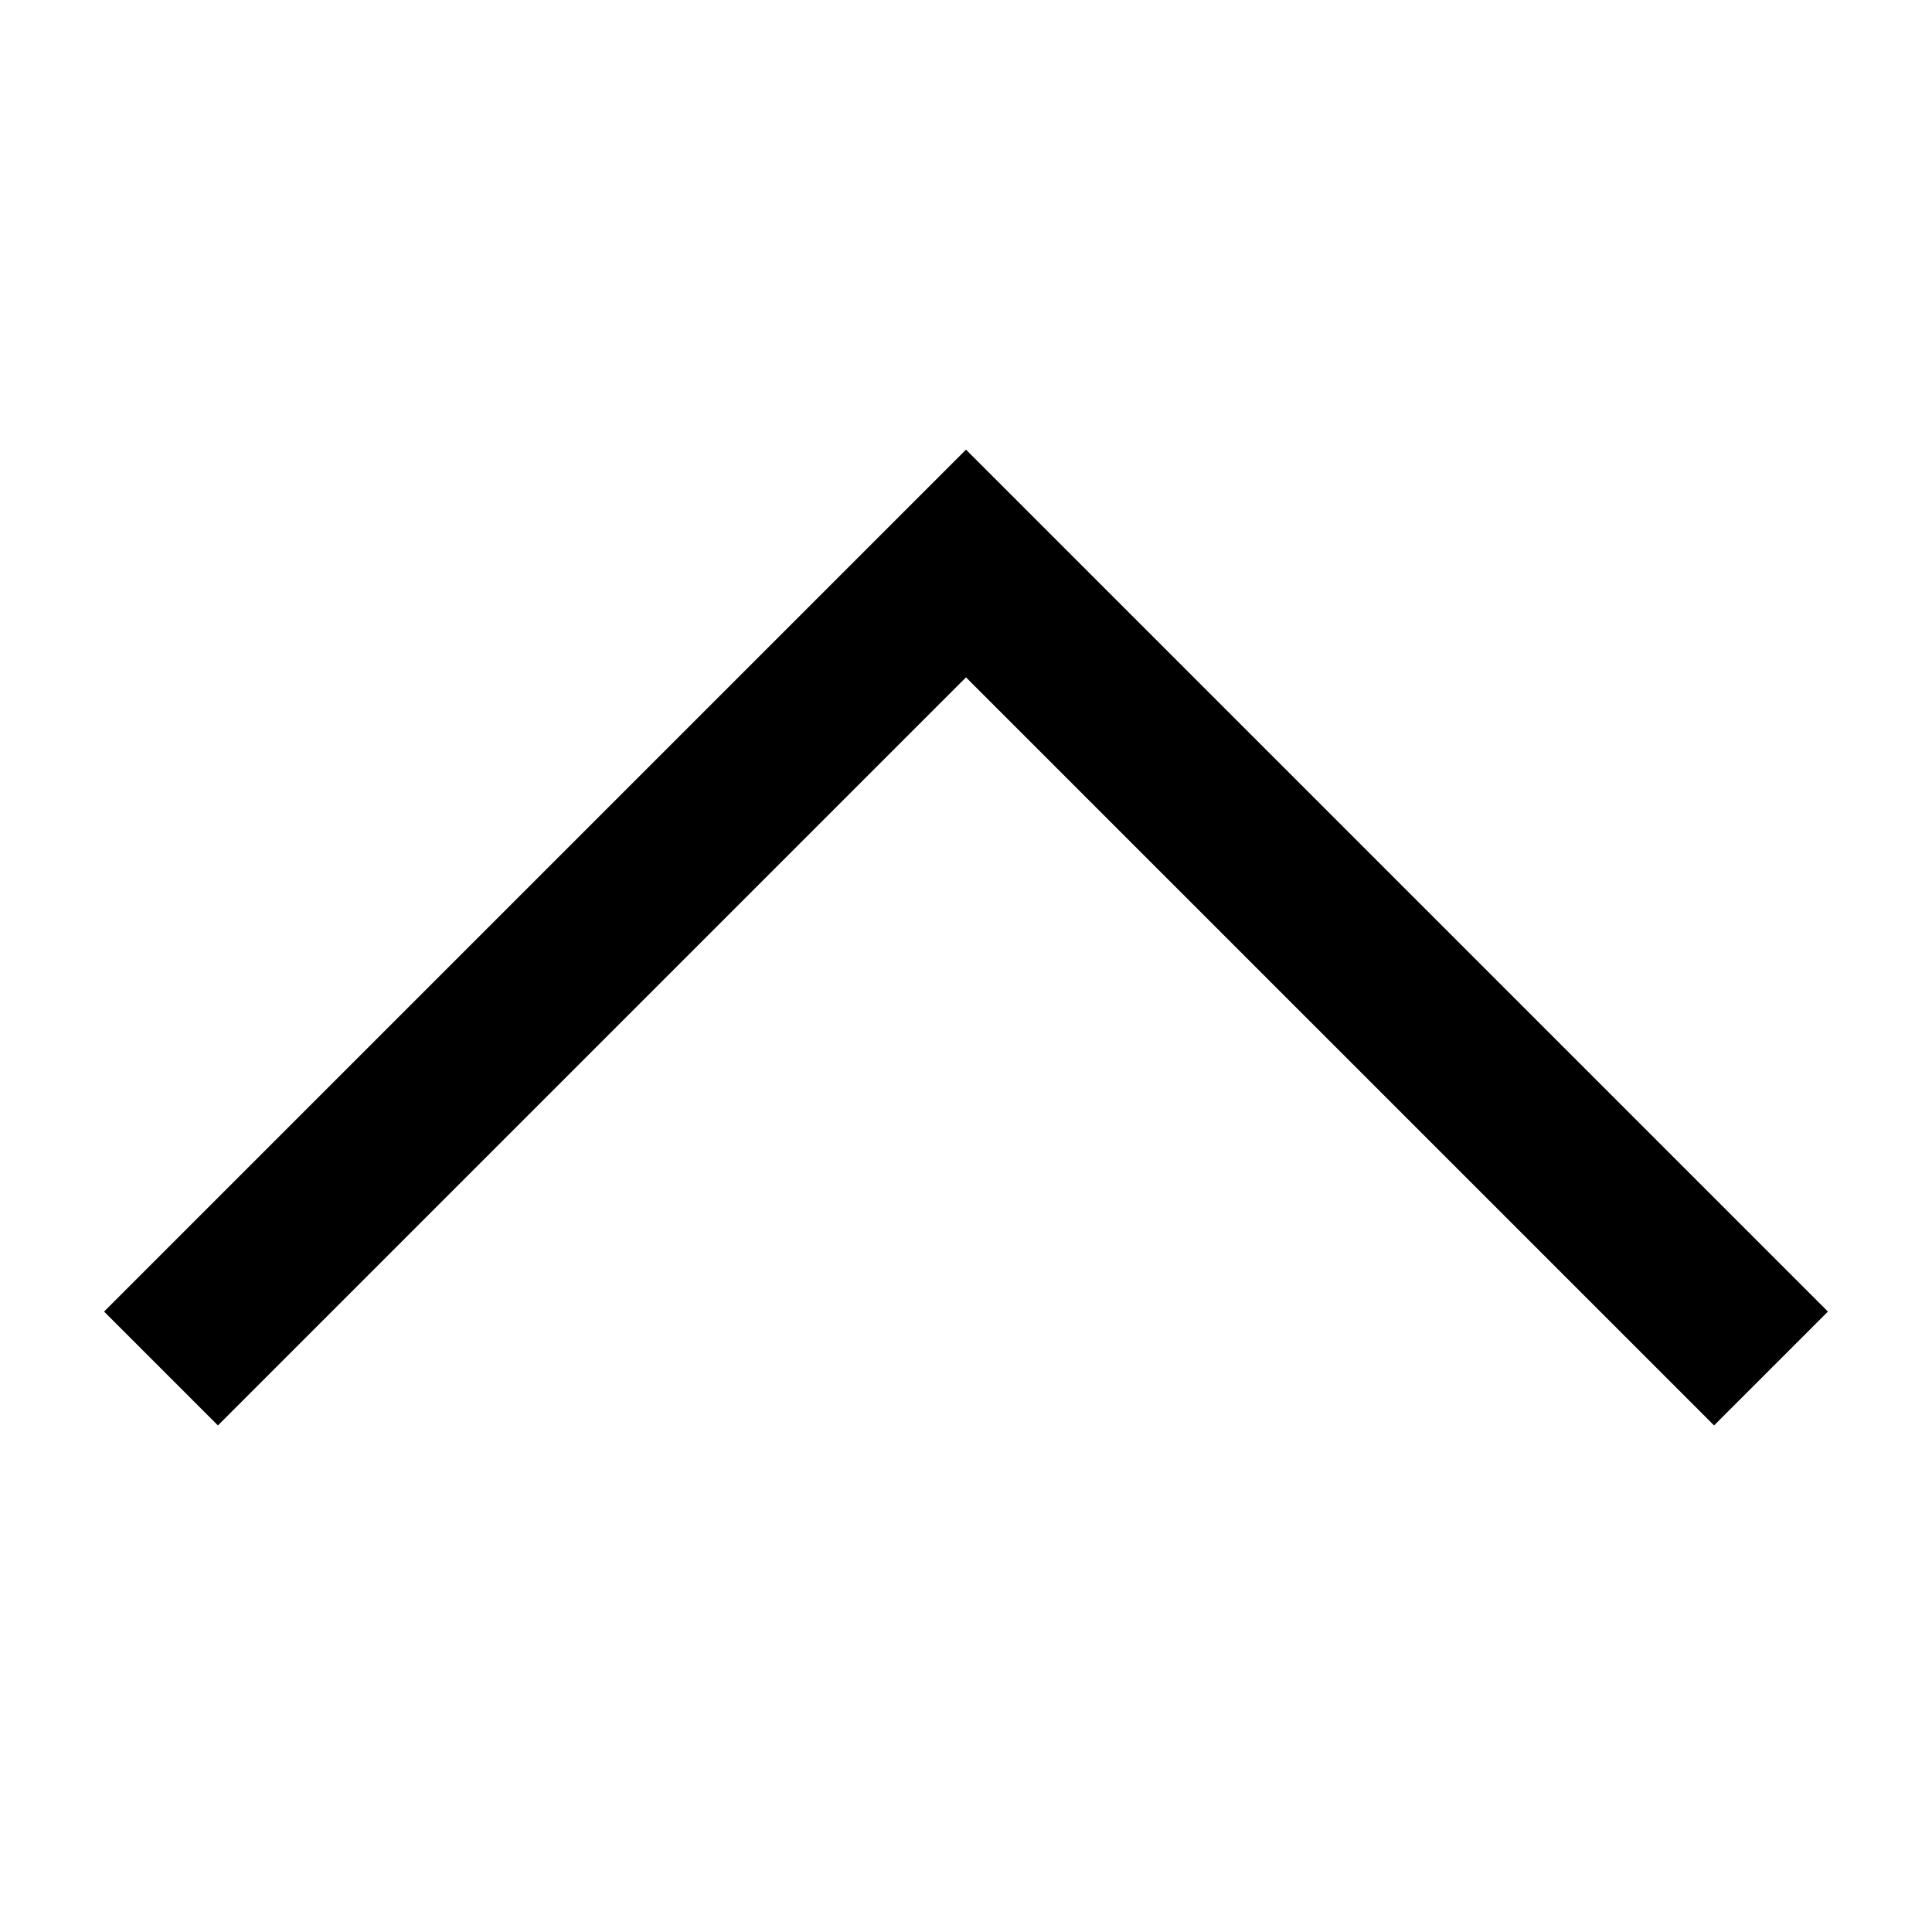 <?xml version="1.0" encoding="UTF-8" standalone="no"?>
<svg xmlns="http://www.w3.org/2000/svg" height="24" width="24">
    <path d="M2 17 L12 7 L22 17" stroke="black" stroke-width="2px" fill="none"/>
</svg>
